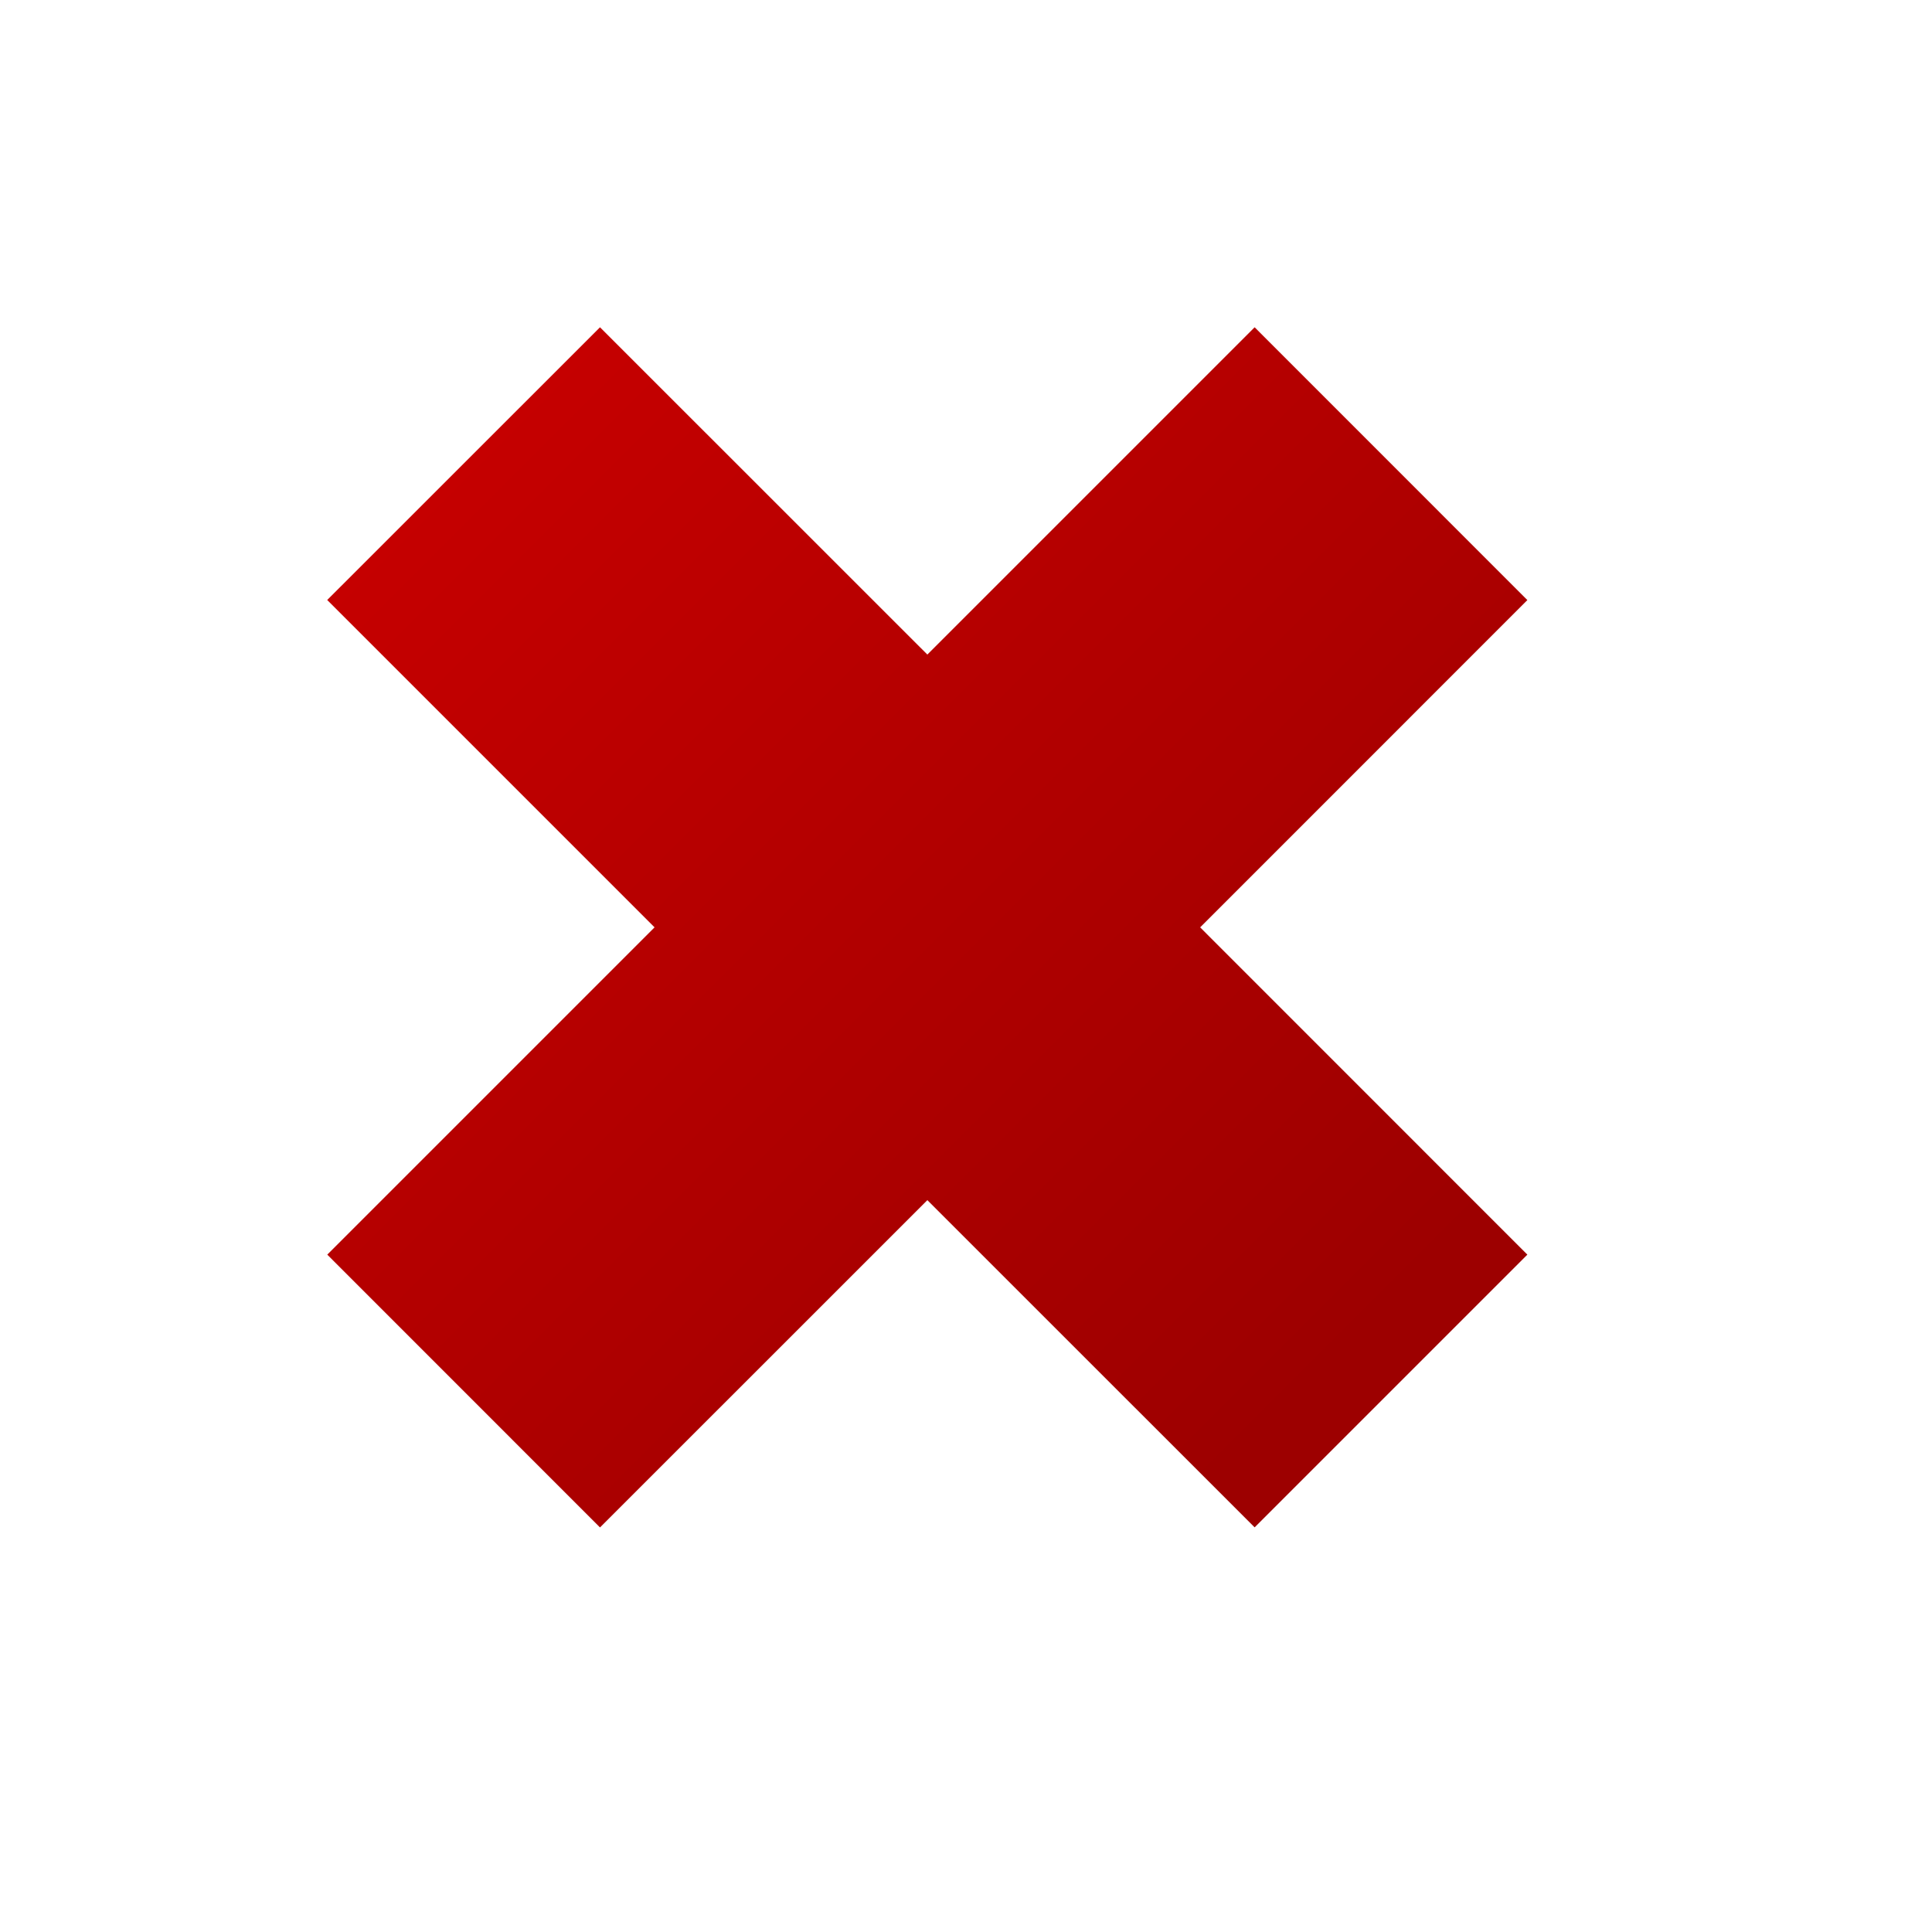 <?xml version="1.0" standalone="no"?>
<!-- Generator: Adobe Fireworks 10, Export SVG Extension by Aaron Beall (http://fireworks.abeall.com) . Version: 0.6.1  -->
<!DOCTYPE svg PUBLIC "-//W3C//DTD SVG 1.1//EN" "http://www.w3.org/Graphics/SVG/1.1/DTD/svg11.dtd">
<svg id="Icons.fw-clear" viewBox="0 0 25 25" style="background-color:#ffffff00" version="1.1"
	xmlns="http://www.w3.org/2000/svg" xmlns:xlink="http://www.w3.org/1999/xlink" xml:space="preserve"
	x="0px" y="0px" width="25px" height="25px"
>
	<defs>
		<linearGradient id="gradient3" x1="-14.394%" y1="11.363%" x2="71.969%" y2="97.727%">
			<stop stop-color="#cc0000" stop-opacity="1" offset="0%"/>
			<stop stop-color="#9d0000" stop-opacity="1" offset="100%"/>
		</linearGradient>
	</defs>
	<g id="clear">
		<path d="M 4.234 7.764 L 8.47 12 L 4.235 16.235 L 7.764 19.765 L 12 15.53 L 16.235 19.764 L 19.764 16.235 L 15.53 12 L 19.764 7.765 L 16.235 4.235 L 12 8.47 L 7.764 4.235 L 4.234 7.764 Z" fill="url(#gradient3)"/>
	</g>
</svg>